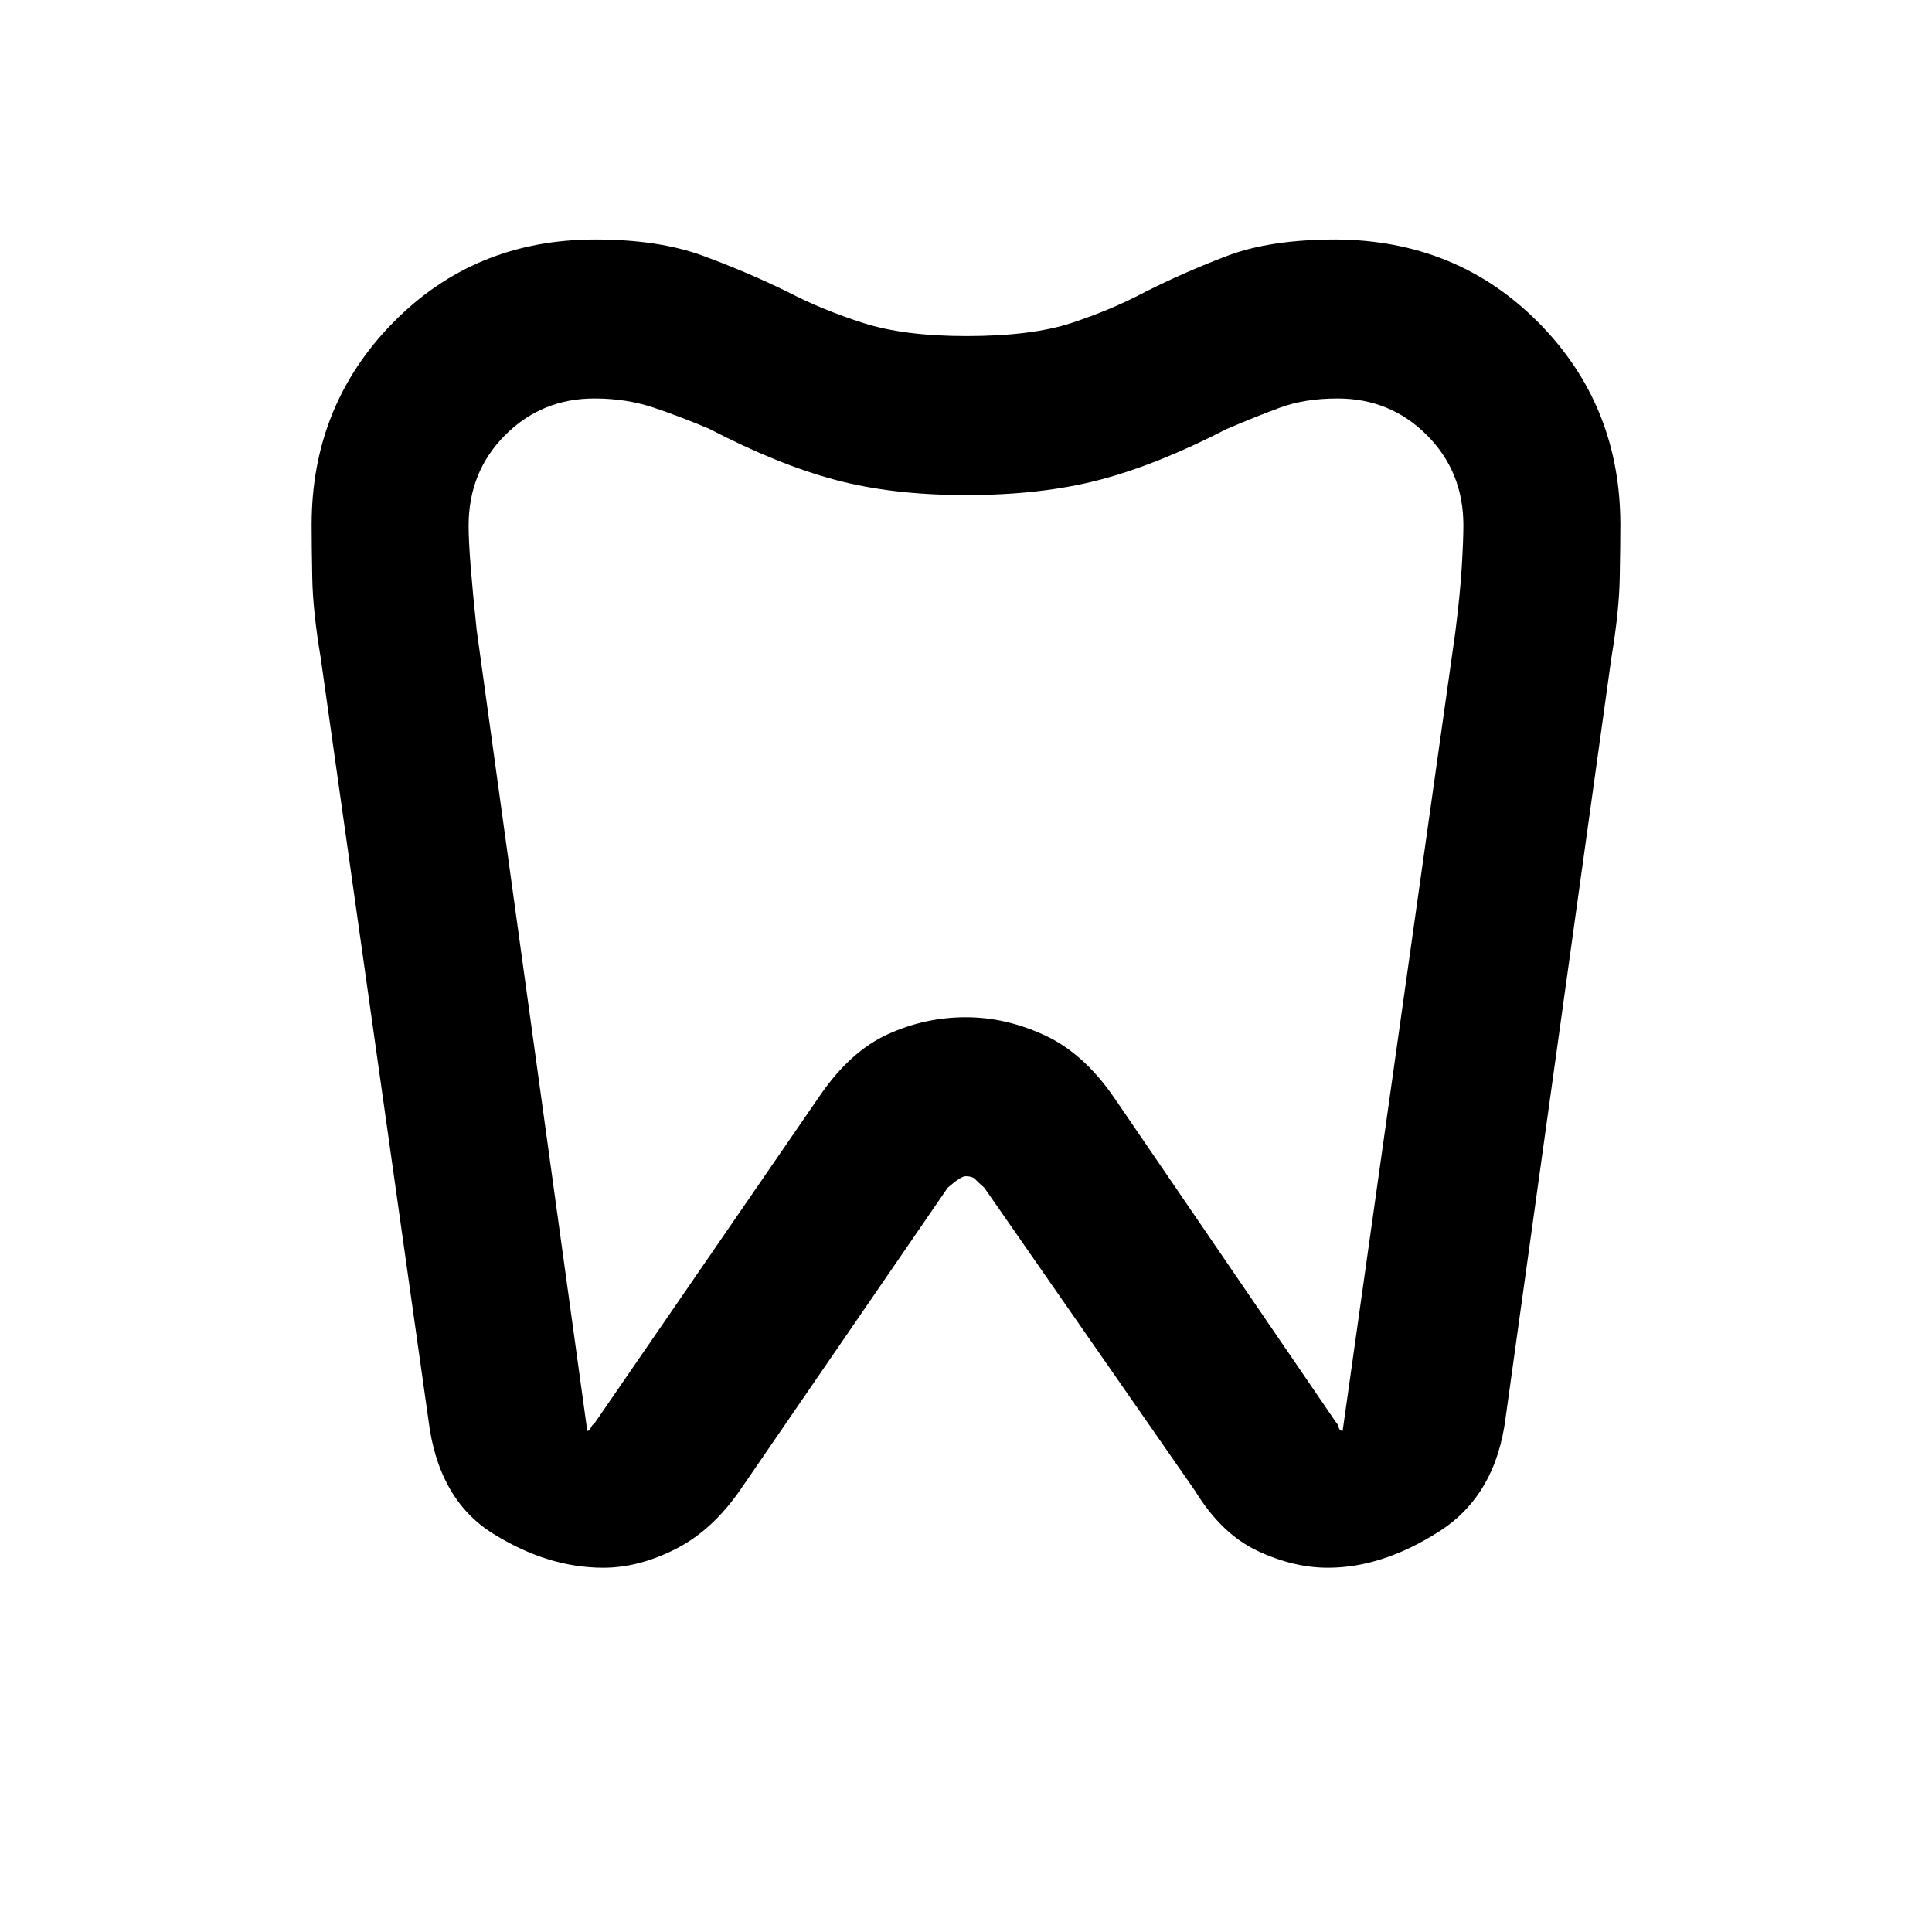<svg xmlns="http://www.w3.org/2000/svg" height="20" viewBox="0 -960 960 960" width="20"><path d="M663.91-841q60.17.39 100.7 41.43 40.54 41.05 40.54 100.34 0 9.69-.31 26.31-.3 16.61-4.15 39.77l-52.54 377.46Q743.31-217 715.08-199t-55.19 18q-17.27 0-35.12-8.42-17.85-8.43-30.92-29.74L489.08-369.85q-3.16-2.77-4.54-4.23-1.39-1.46-4.76-1.46-2.32 0-8.86 5.69L368.15-220.16q-14.07 20.54-32.42 29.85-18.35 9.31-36 9.31-27.58 0-54.81-17-27.23-17-32.07-56.69L159.36-633.1q-3.9-23.21-4.2-39.82-.31-16.62-.31-26.31 0-59.29 40.54-100.53Q235.92-841 295.85-841q31.53 0 53.61 8.15 22.08 8.14 42.12 18 17.04 8.85 37.38 15.35 20.34 6.5 51.19 6.5 32.47 0 52.23-6.5 19.77-6.5 36.77-15.5 19.25-9.73 40.65-17.87 21.39-8.13 54.11-8.13Zm.73 79q-16.41 0-28.89 4.65-12.49 4.64-26.16 10.5-34.67 17.85-63.45 25.35-28.79 7.5-66.2 7.5-36.63 0-65.04-7.6-28.42-7.6-62.67-25.4-13.68-5.8-27.28-10.4-13.6-4.6-29.58-4.6-26.16 0-44.34 18.18-18.18 18.18-18.18 45.02 0 7.38 1 20.09t3 31.71l55.03 398.48-.03-.48q1.15 0 1.73-1.48.57-1.48 1.73-2.14l112.15-163.07q15.08-21.93 33.66-30.39t38.81-8.46q19.84 0 39.18 8.96 19.35 8.96 34.43 30.89l110.2 161.27q1.05 1.05 1.46 2.74.41 1.68 1.95 1.68l56-397q2.4-18.97 3.2-32.4.8-13.43.8-20.6 0-26.64-18.18-44.82T664.64-762ZM480-505Z"/></svg>